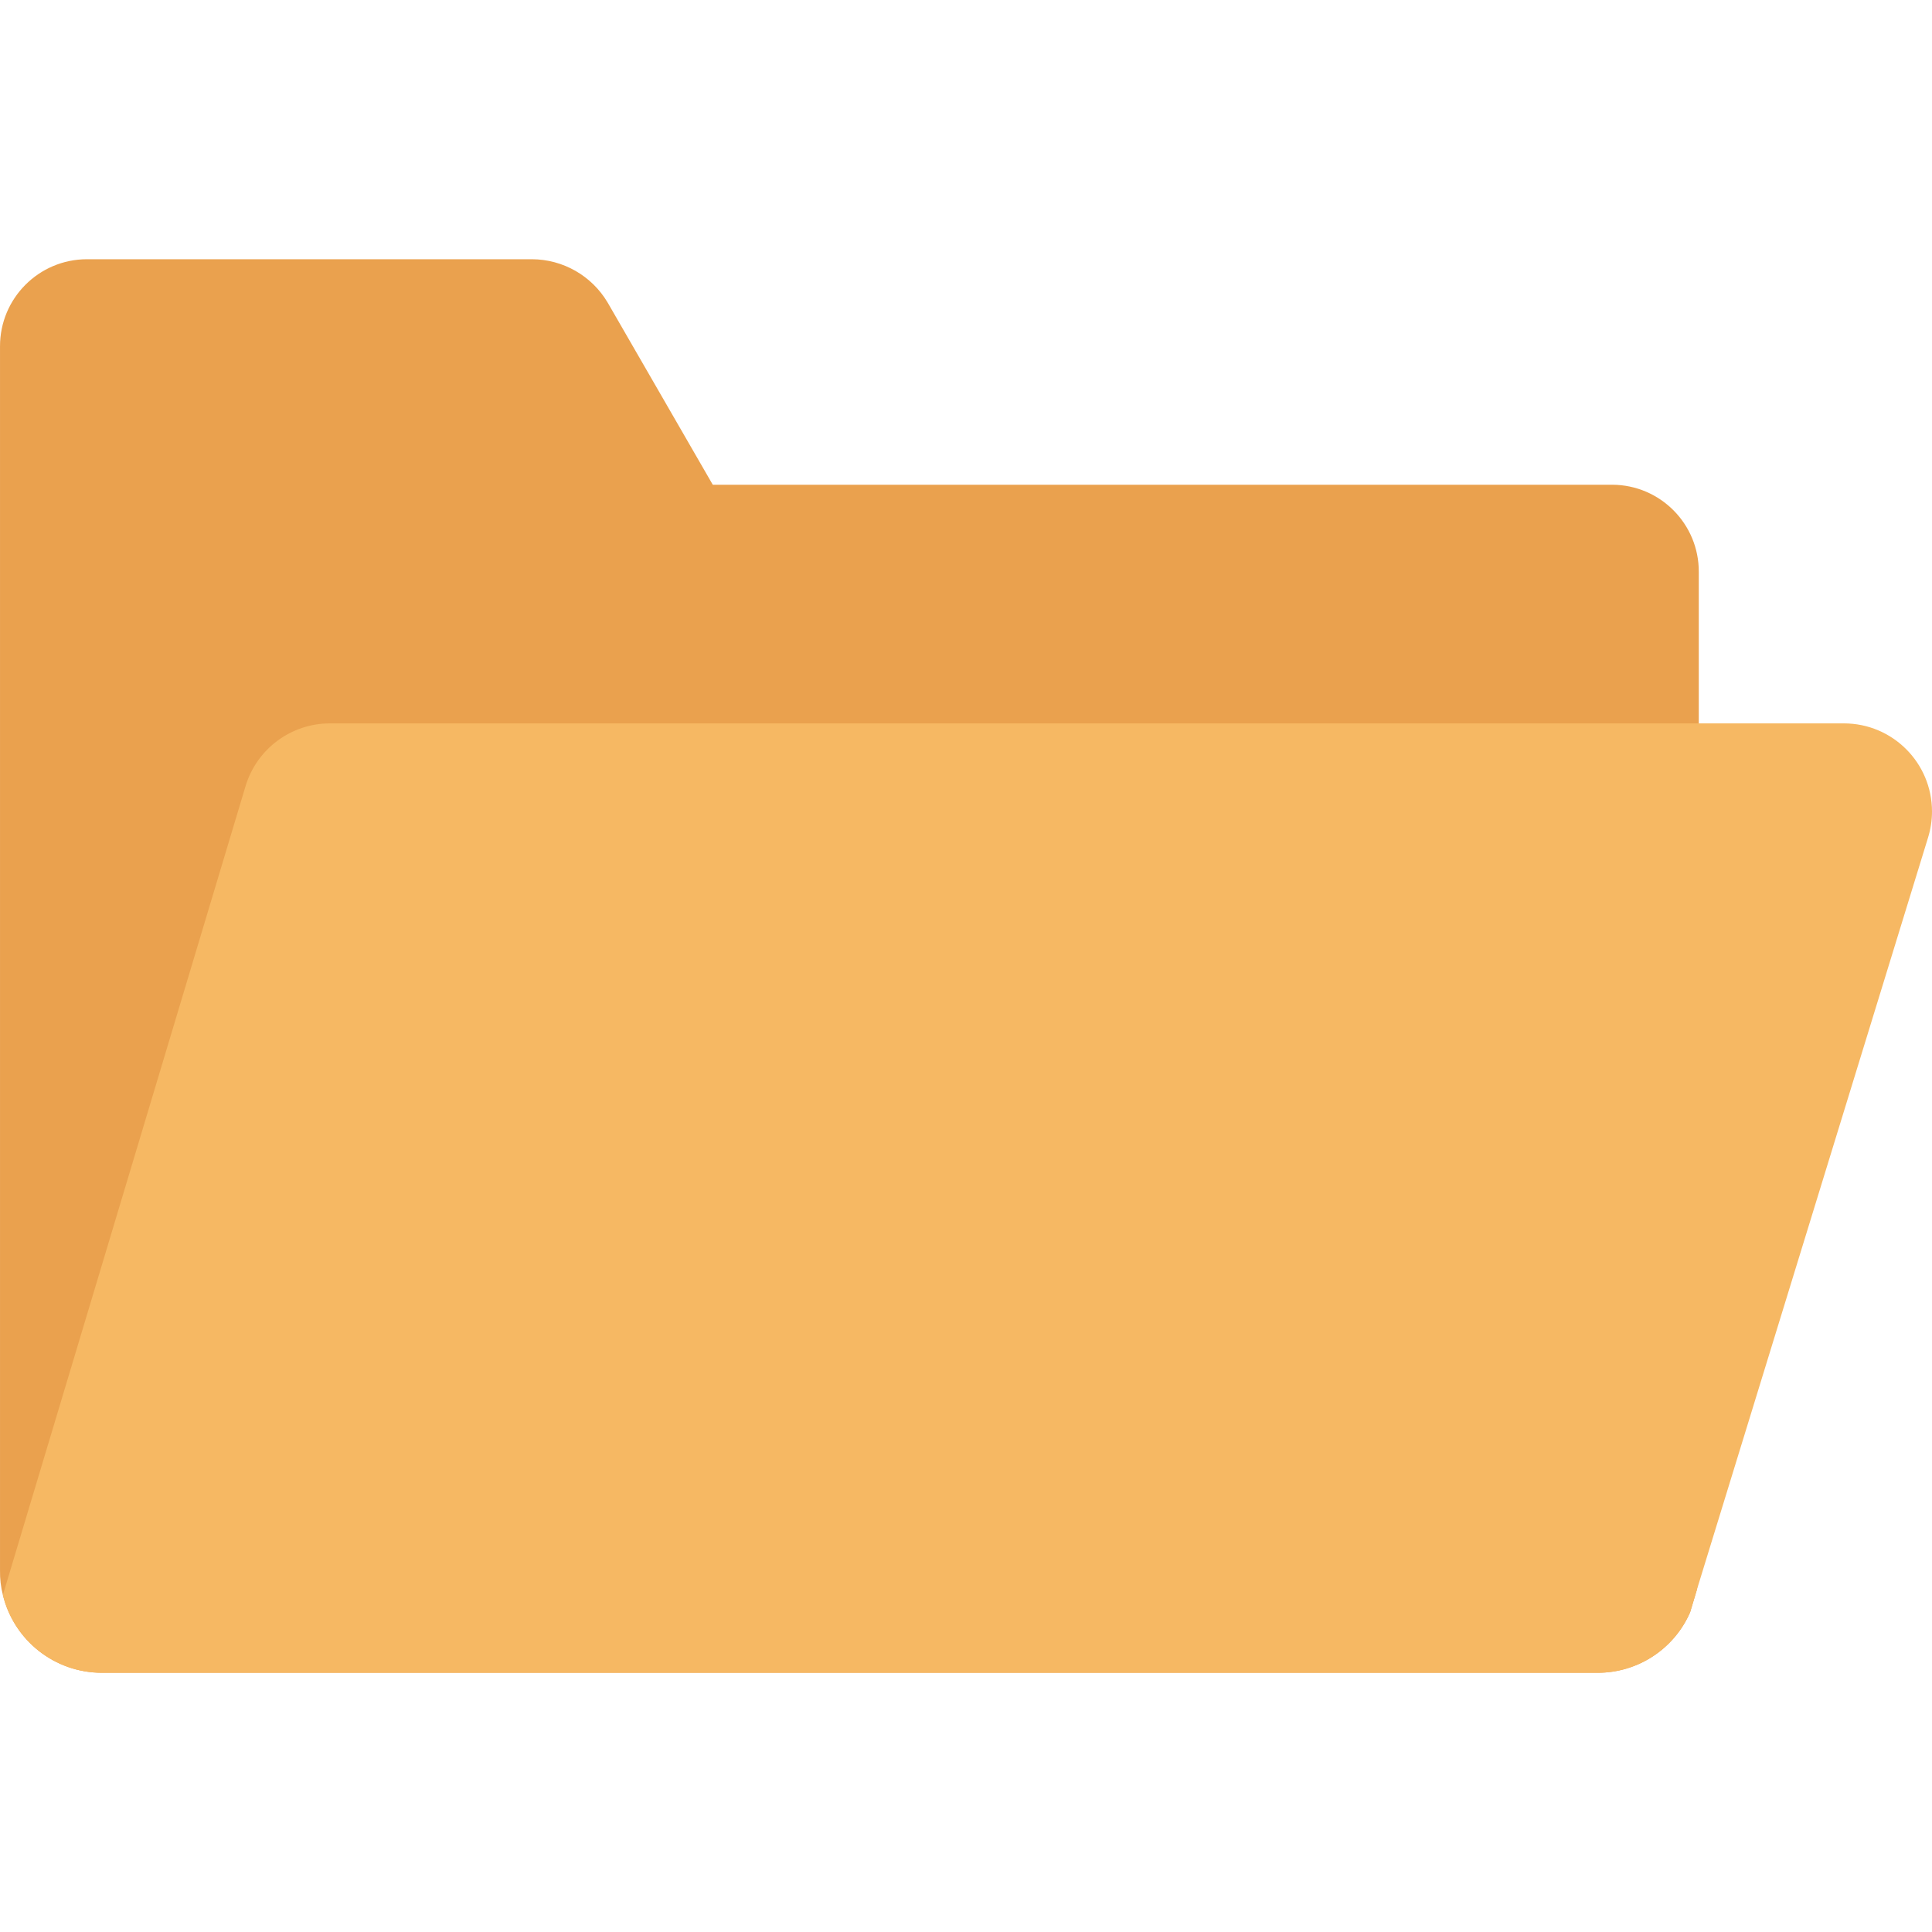 <svg id="Capa_1" enable-background="new 0 0 483.246 483.246" height="512" viewBox="0 0 483.246 483.246" width="512" xmlns="http://www.w3.org/2000/svg"><g><g id="icon_68_"><path d="m424.914 143.074v249.748c.008 1.697-.174 3.389-.542 5.045l-1.621 5.404c-4.026 9.237-13.167 15.189-23.243 15.134h-374.098c-11.723-.033-21.911-8.059-24.687-19.448-.516-2.003-.758-4.067-.719-6.135v-306.177c-.023-12.02 9.703-21.783 21.723-21.805h.083 111.249c7.769.027 14.952 4.133 18.918 10.814l26.308 45.591h224.995c12 .052 21.686 9.822 21.634 21.823z" fill="#eaa14e"/><path d="m461.206 180.939c12.173.001 22.041 9.869 22.04 22.042 0 2.193-.328 4.373-.971 6.47l-57.915 188.416-1.621 5.404c-4.026 9.237-13.167 15.189-23.243 15.134h-374.086c-11.723-.033-21.911-8.059-24.687-19.448l60.701-202.33c2.801-9.306 11.368-15.68 21.086-15.688z" fill="#f6b863"/></g></g></svg>